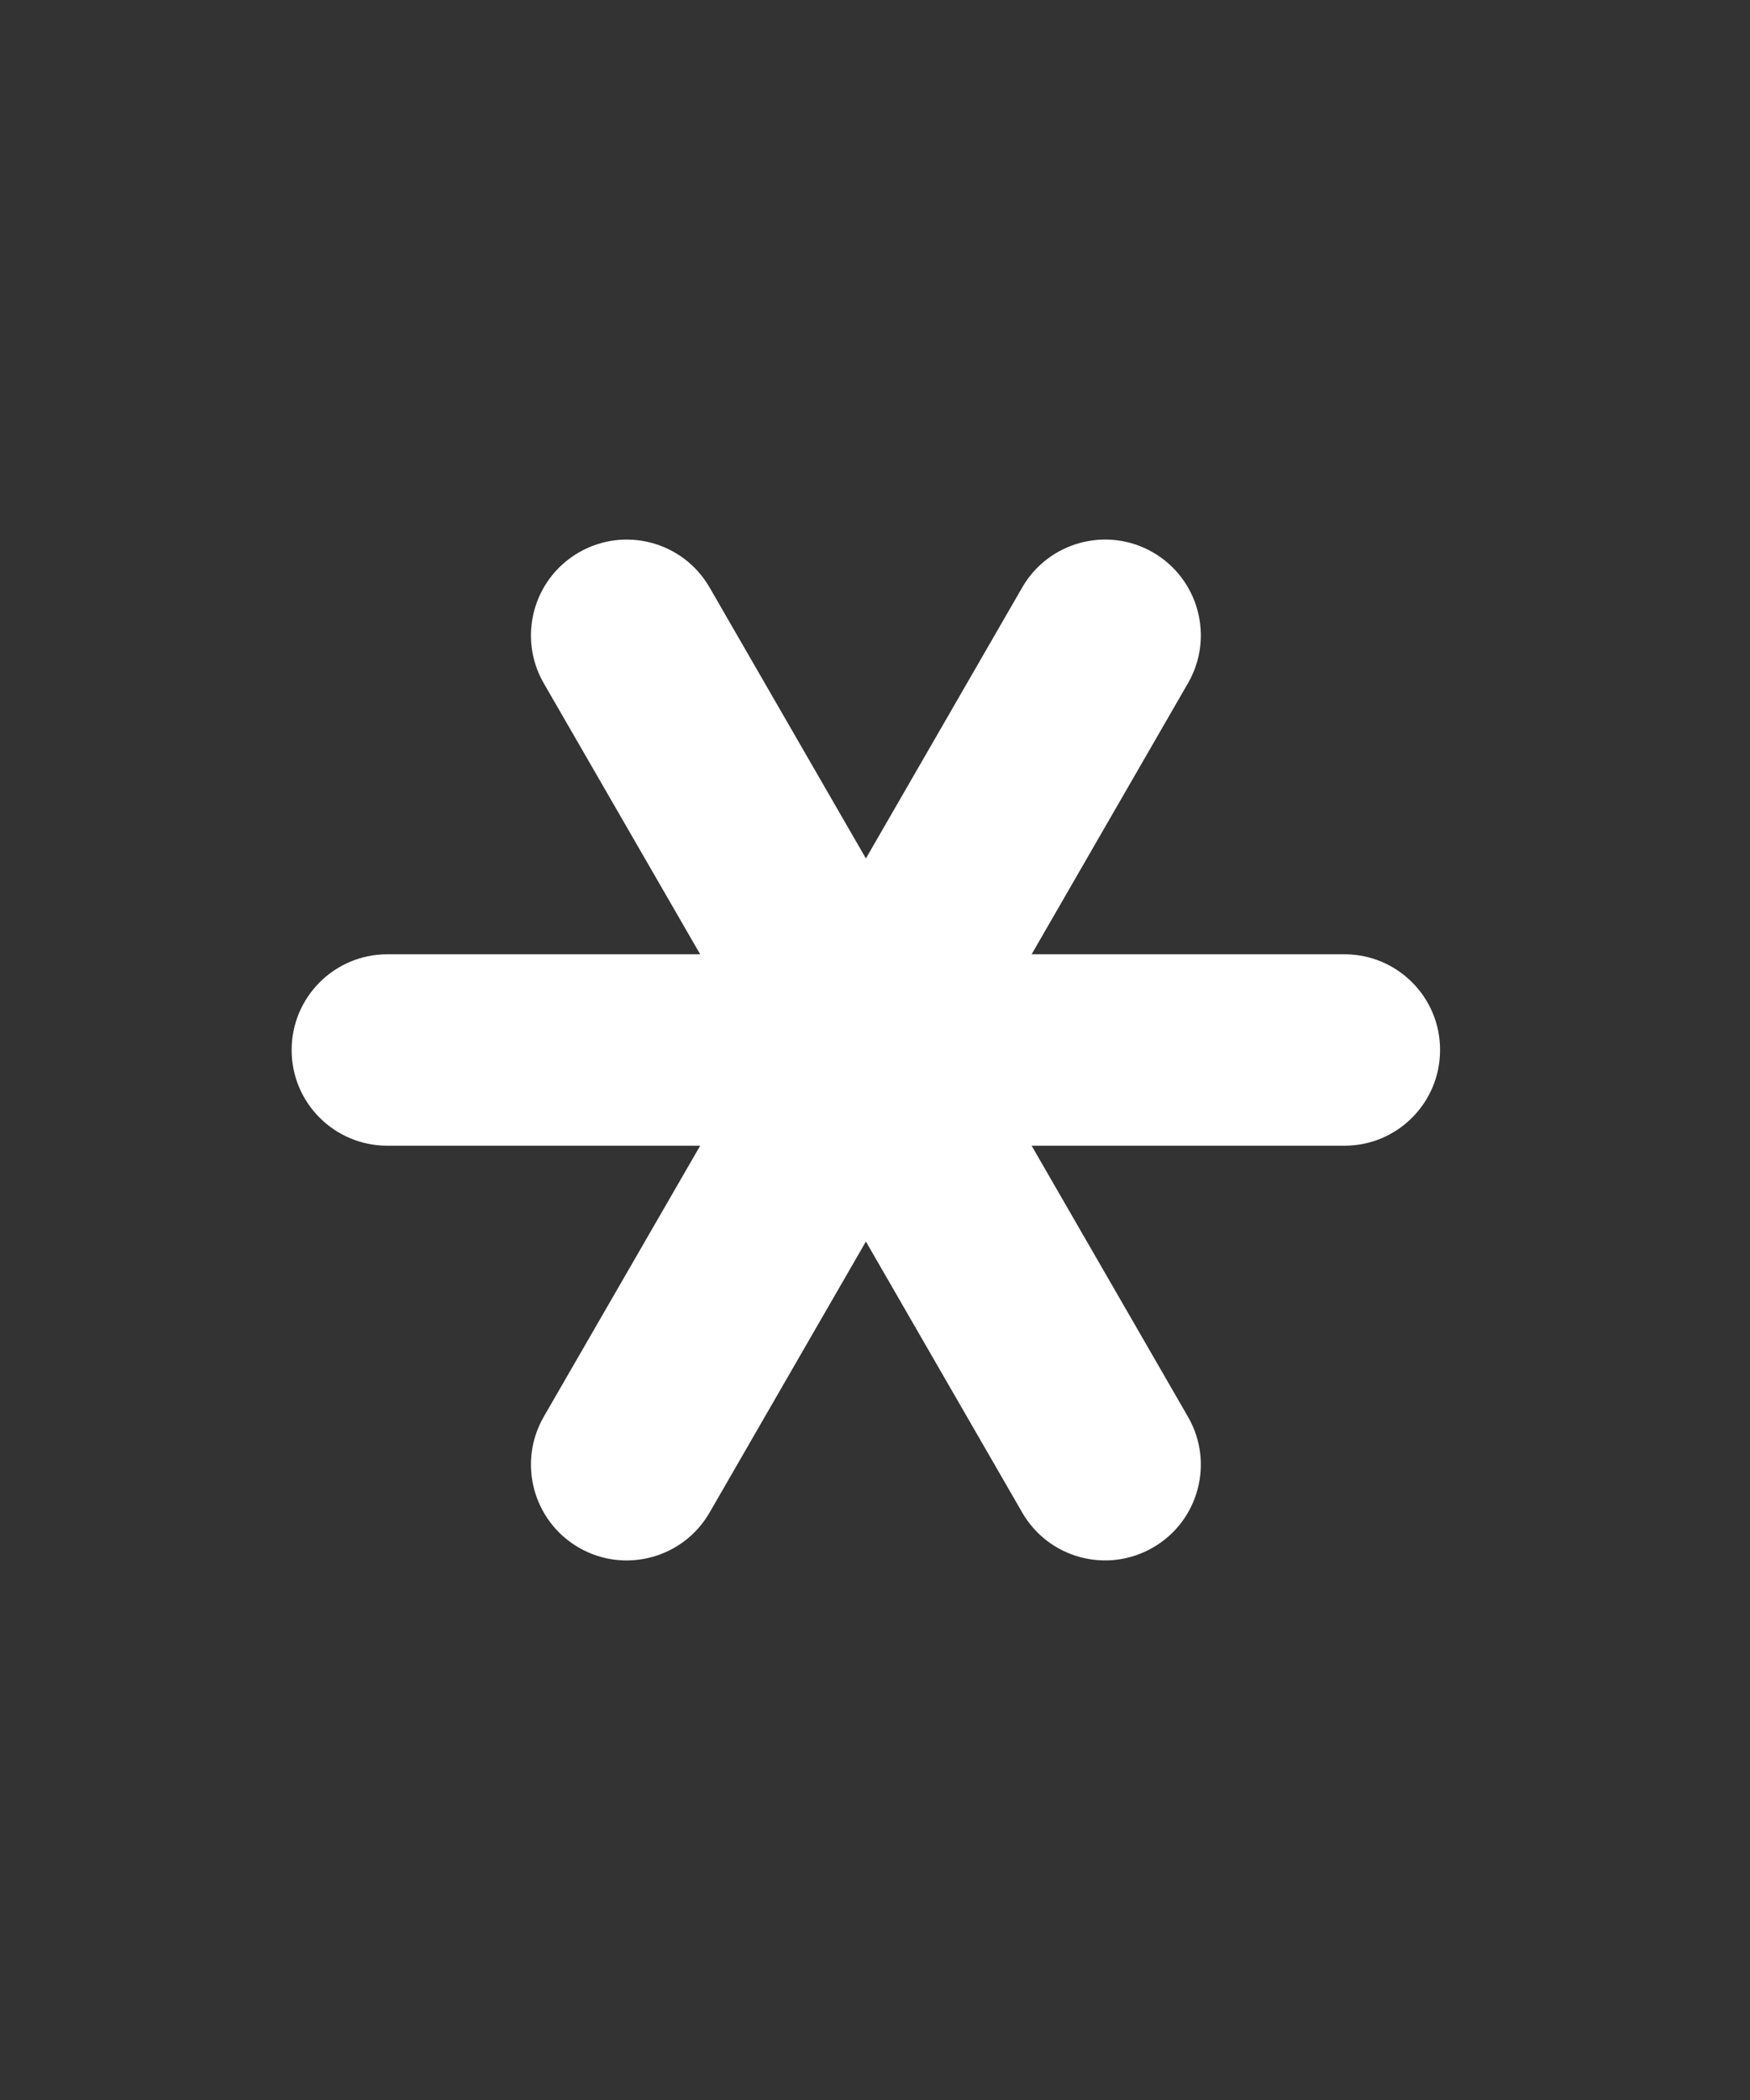<svg width="20" height="24" viewBox="0 0 20 24" fill="none" xmlns="http://www.w3.org/2000/svg">
<rect x="0" y="0" width="20" height="24" fill="#333333" stroke="none"/>
<path d="M13.577 16.192C13.879 16.715 13.7 17.384 13.177 17.686C12.654 17.989 11.985 17.81 11.683 17.287L9.896 14.189L8.109 17.287C7.807 17.81 7.138 17.989 6.615 17.687C6.092 17.384 5.913 16.715 6.214 16.192L8.002 13.094H4.427C3.823 13.094 3.333 12.605 3.333 12.001C3.333 11.395 3.823 10.906 4.427 10.906H8.002L6.214 7.808C5.913 7.285 6.092 6.616 6.615 6.314C7.138 6.011 7.807 6.19 8.109 6.713L9.896 9.811L11.683 6.713C11.985 6.19 12.654 6.011 13.177 6.313C13.7 6.616 13.879 7.285 13.577 7.808L11.79 10.906H15.365C15.969 10.906 16.458 11.395 16.458 11.999C16.458 12.605 15.969 13.094 15.365 13.094H11.79L13.577 16.192Z" fill="white"/>
</svg>
